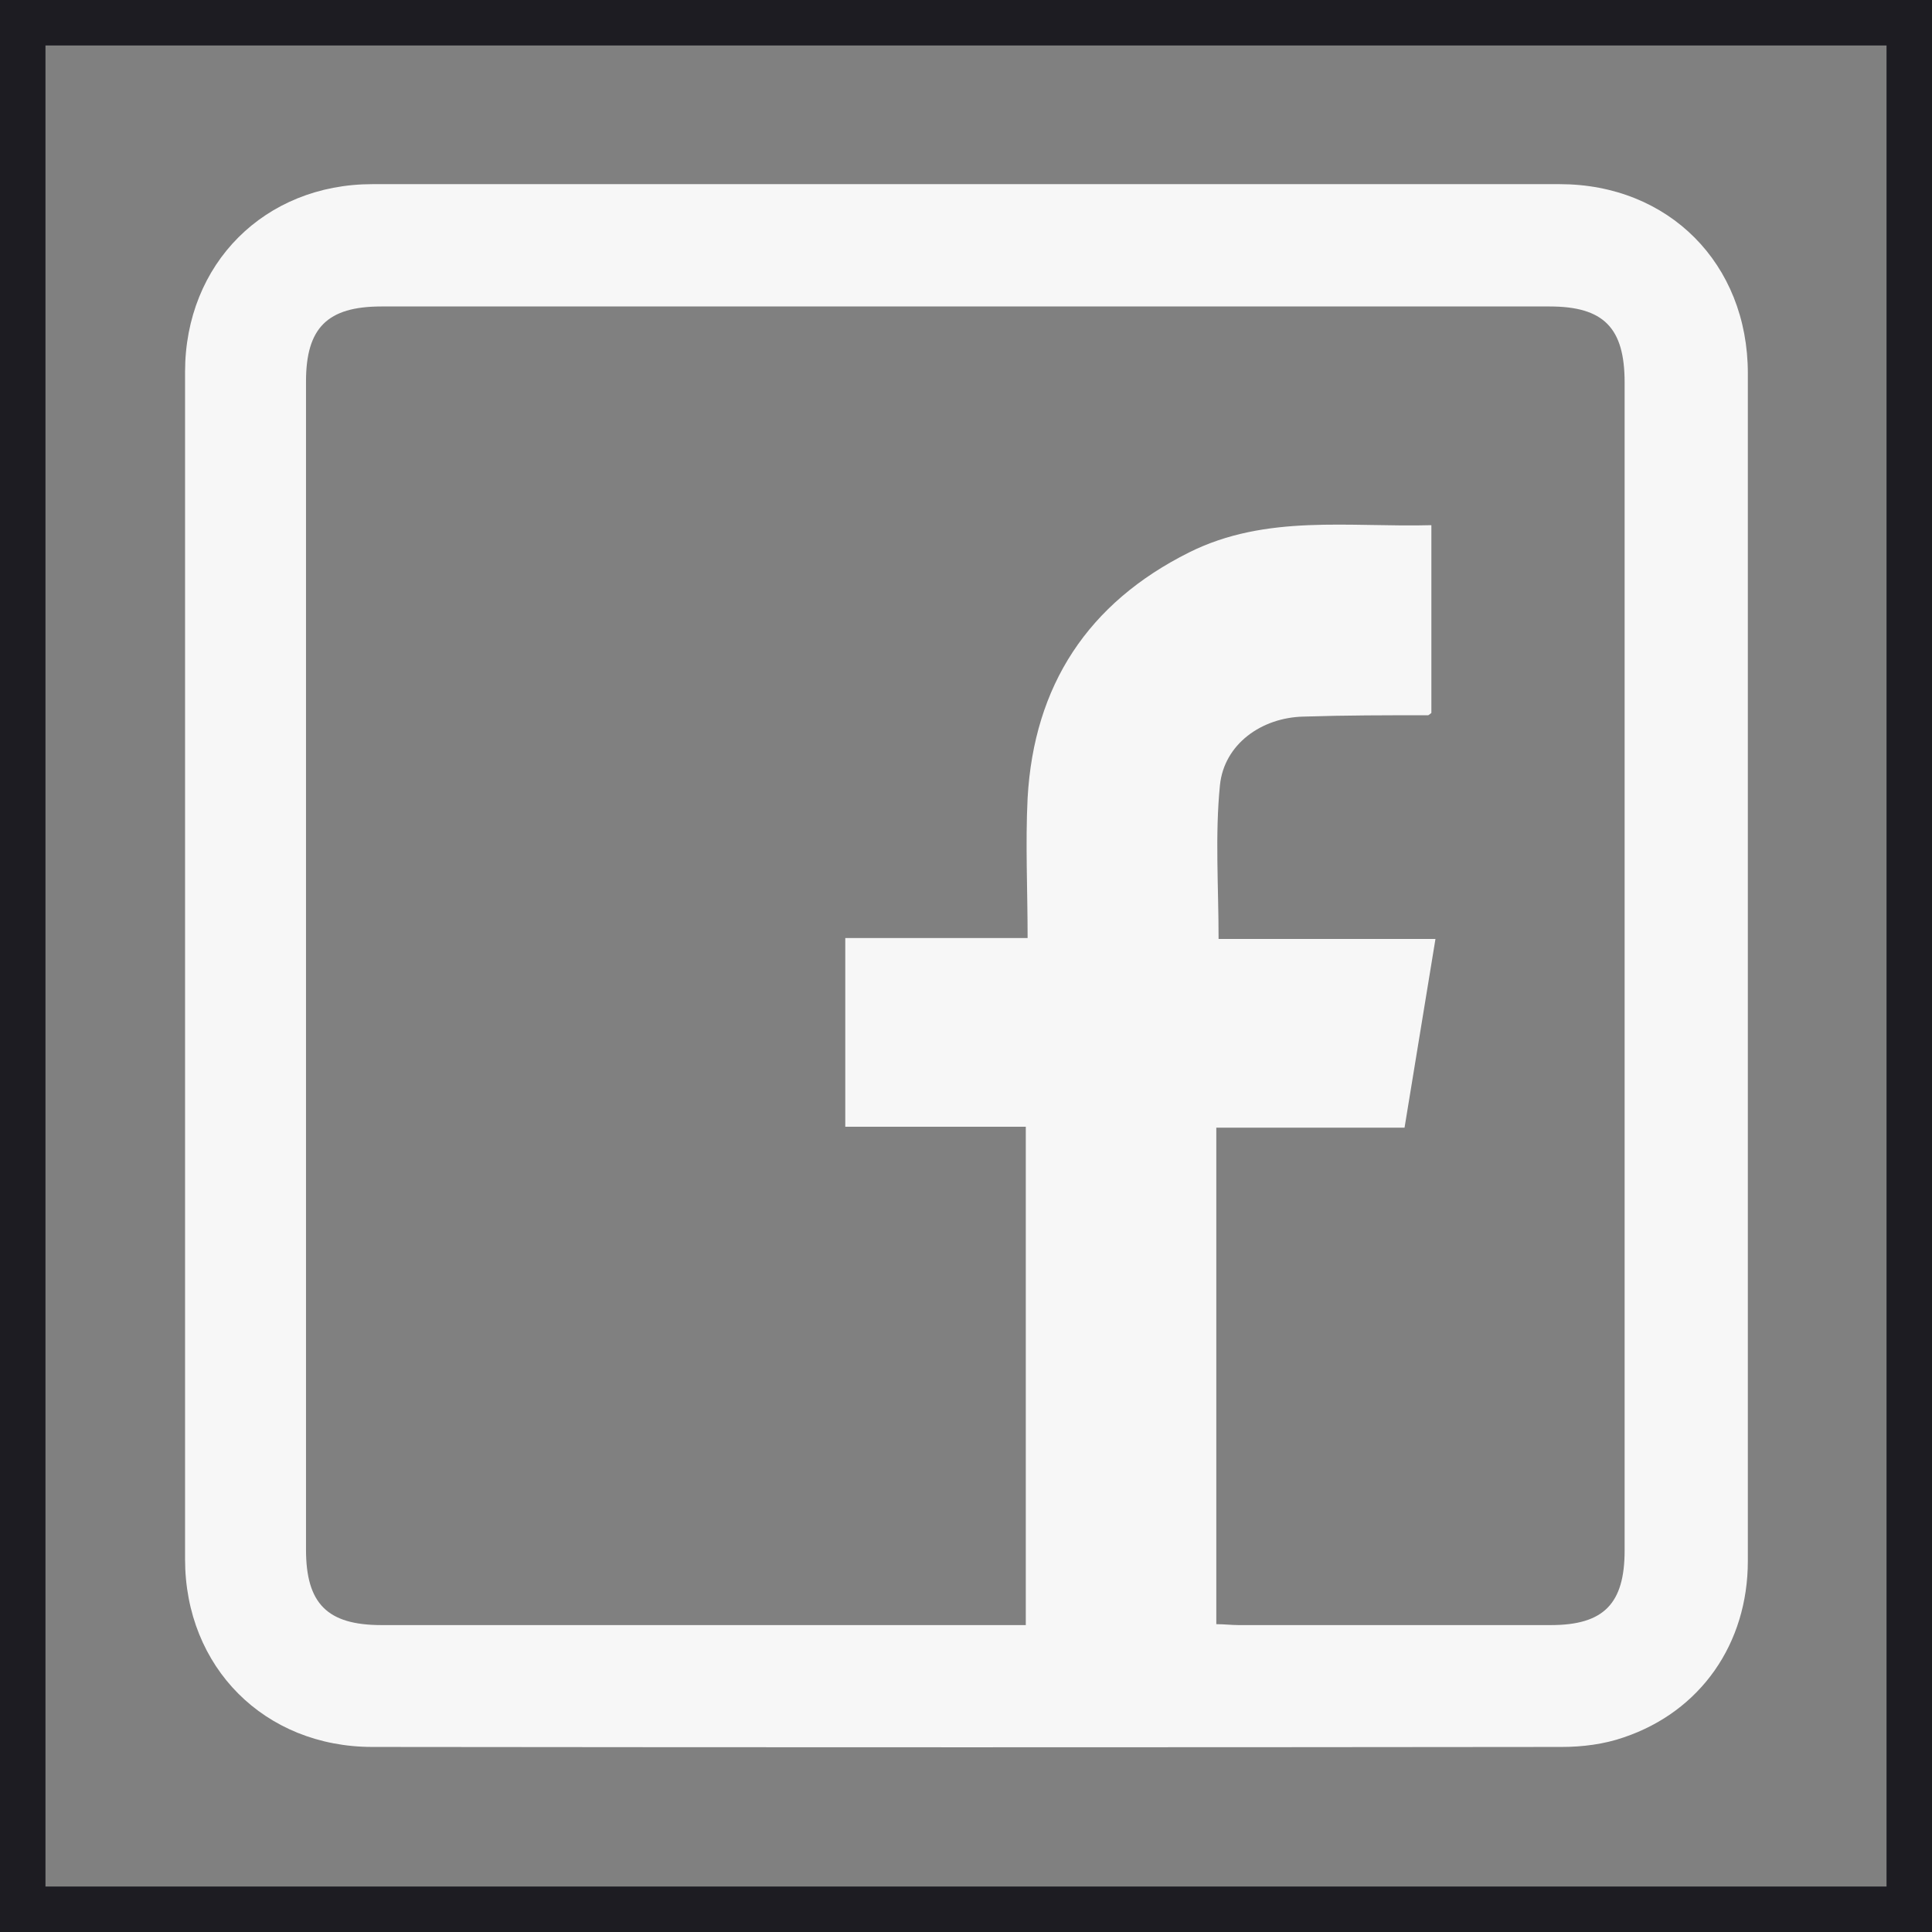 <?xml version="1.0" encoding="UTF-8"?>
<svg id="Capa_1" data-name="Capa 1" xmlns="http://www.w3.org/2000/svg" viewBox="0 0 42.49 42.49">
  <rect x="0" y="0" width="42.49" height="42.49" fill="#808080" stroke="none"/>
  <defs>
    <style>
      .cls-1 {
        fill: none;
        stroke: #1d1c22;
        stroke-miterlimit: 10;
      }

      .cls-2 {
        fill: #f7f7f7;
      }
    </style>
  </defs>
  <rect class="cls-1" x=".5" y=".5" width="41.49" height="41.49"/>
  <path class="cls-2" d="M38.44,21.27c0,4.35,0,8.7,0,13.06,0,1.82-1.04,3.31-2.73,3.88-.43,.15-.91,.21-1.36,.21-8.72,.01-17.44,.01-26.16,0-2.37,0-4.12-1.75-4.12-4.13,0-8.7,0-17.41,0-26.11,0-2.38,1.75-4.13,4.12-4.13,8.7,0,17.41,0,26.11,0,2.4,0,4.14,1.75,4.14,4.16,0,4.35,0,8.7,0,13.06Zm-15.88,14.47v-10.96h-3.97v-4.15h4.01c0-1.06-.05-2.07,0-3.08,.14-2.48,1.33-4.29,3.55-5.4,1.7-.85,3.53-.55,5.33-.6v4.13s-.06,.05-.07,.05c-.91,0-1.82,0-2.74,.03-.93,.02-1.75,.61-1.84,1.51-.11,1.1-.03,2.22-.03,3.38h4.77c-.23,1.4-.45,2.75-.68,4.15h-4.14v10.92c.18,0,.33,.02,.49,.02,2.29,0,4.58,0,6.87,0,1.16,0,1.62-.47,1.62-1.64,0-8.56,0-17.12,0-25.69,0-1.2-.46-1.67-1.65-1.67-8.56,0-17.12,0-25.69,0-1.19,0-1.66,.47-1.66,1.65,0,8.56,0,17.12,0,25.69,0,1.19,.47,1.66,1.66,1.66,4.05,0,8.1,0,12.15,0,.65,0,1.31,0,2,0Z"/>
</svg>